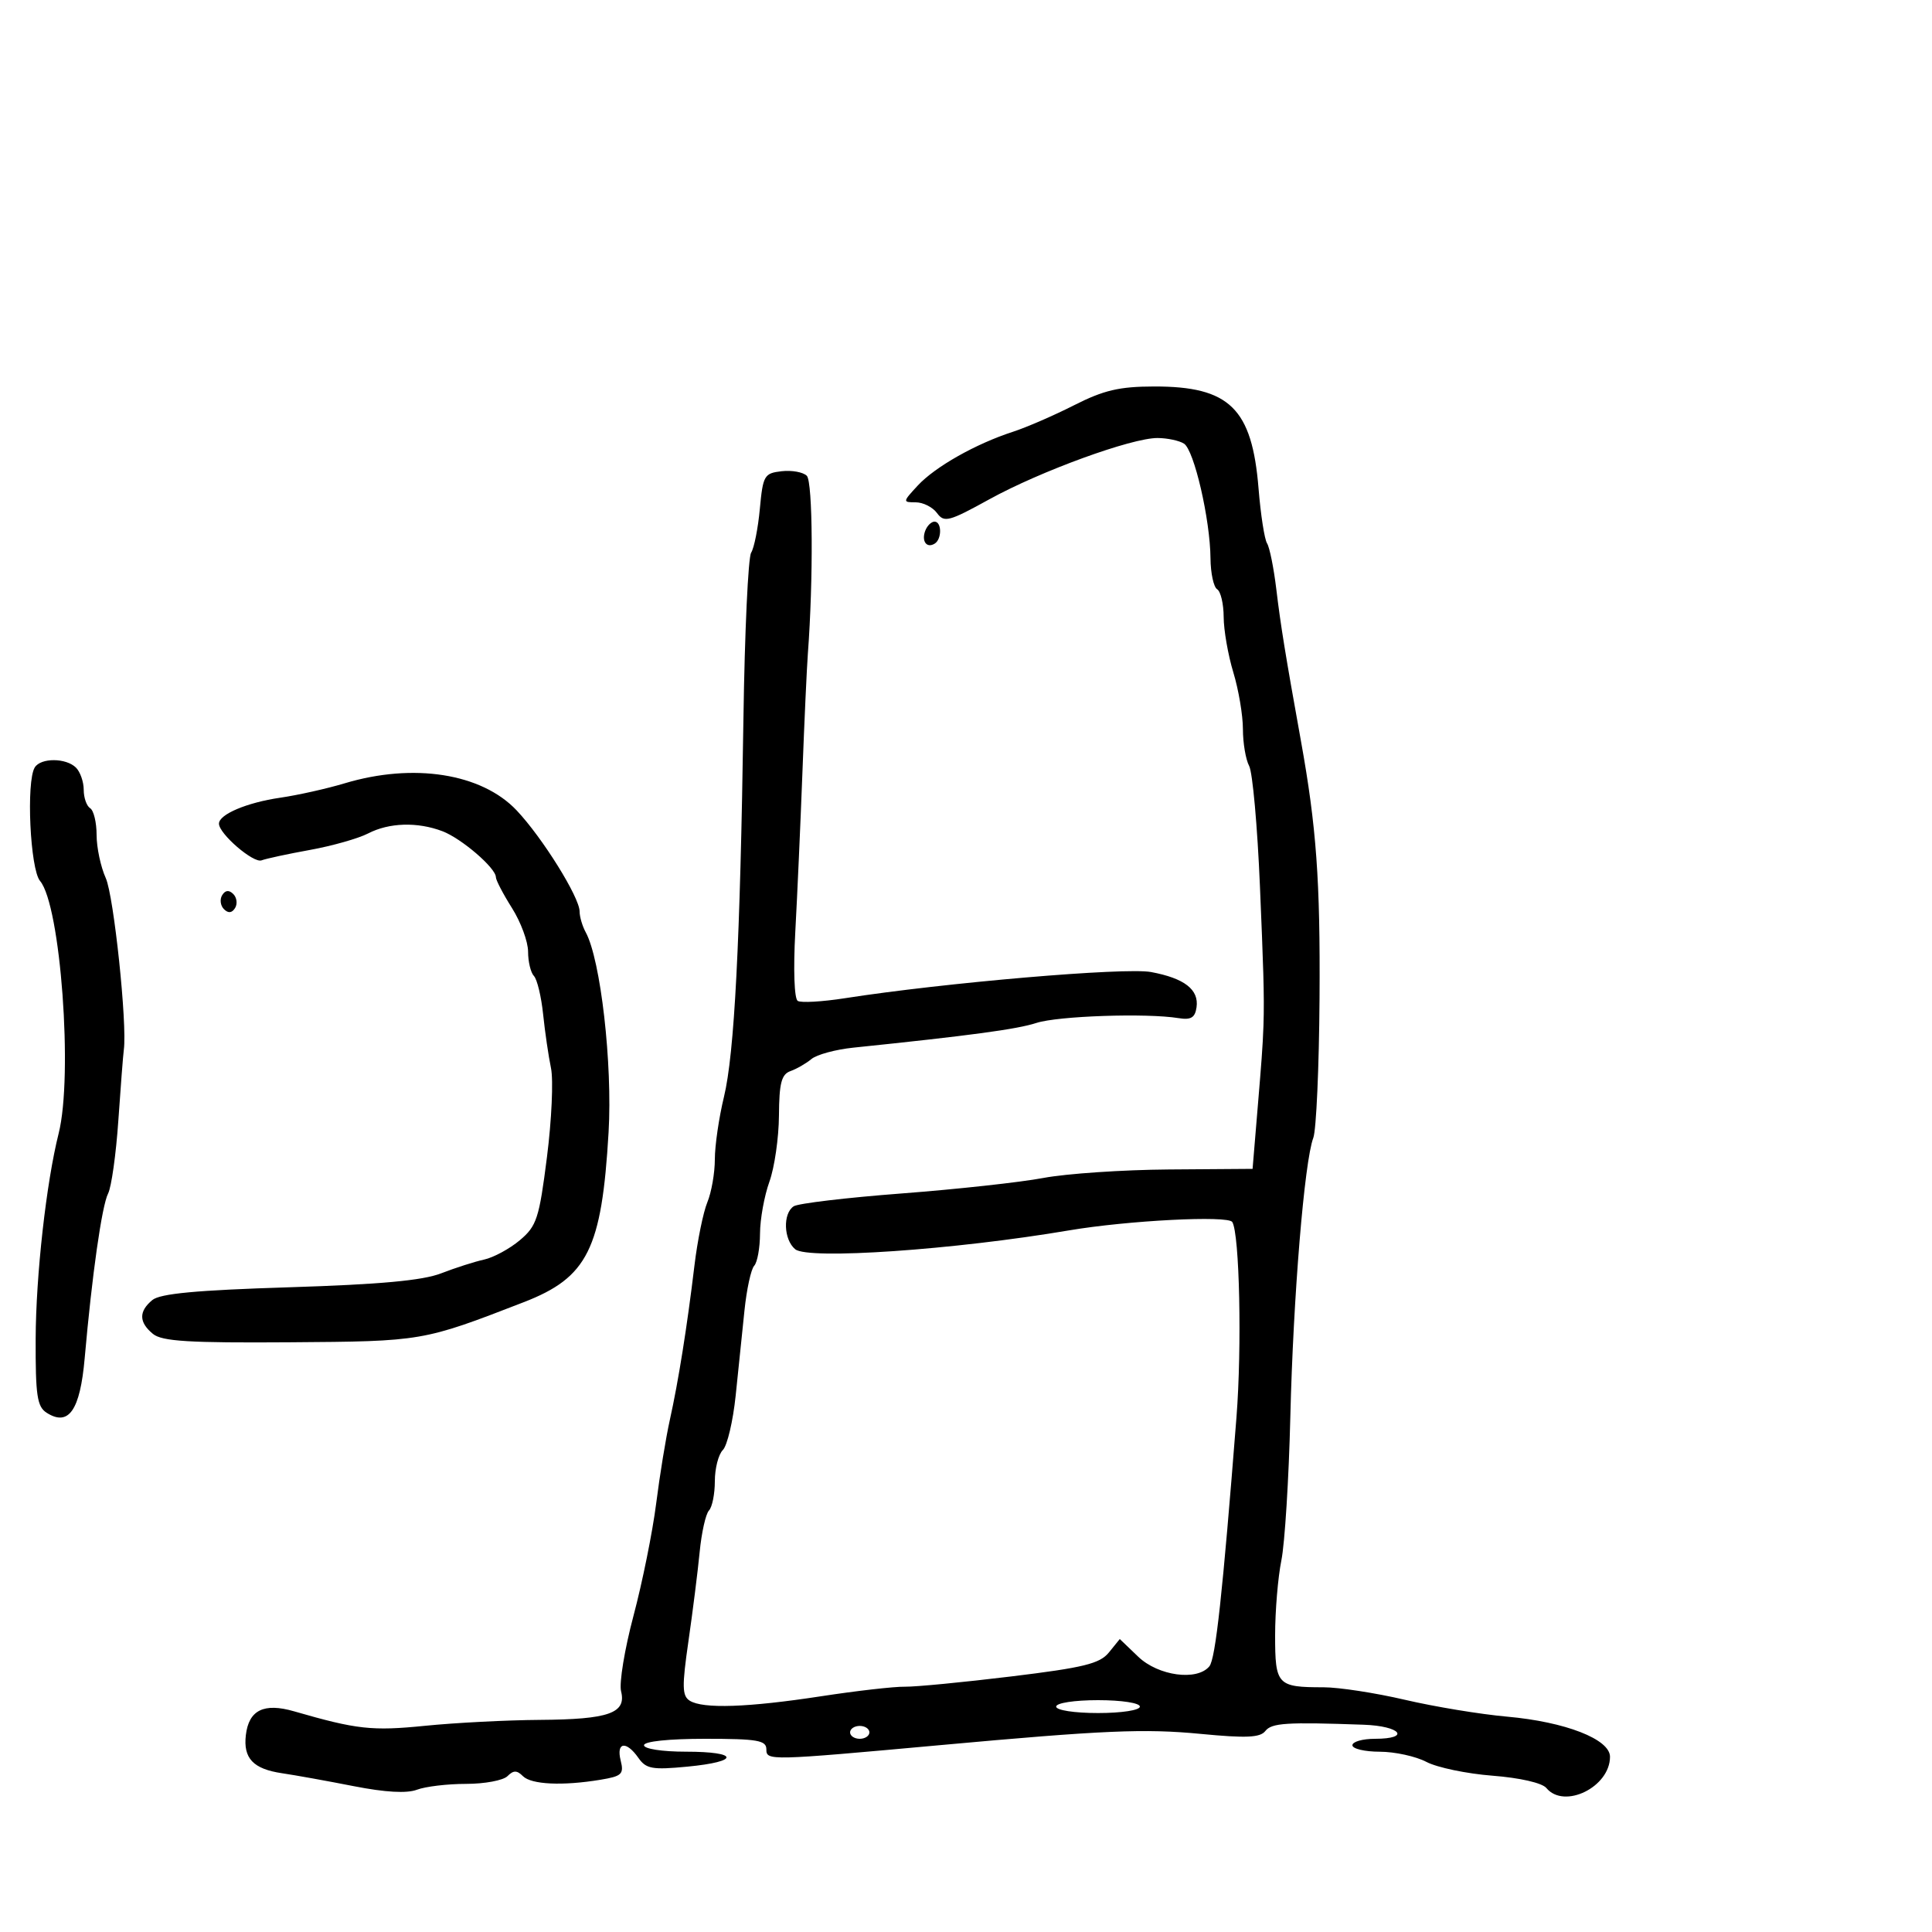 <svg xmlns="http://www.w3.org/2000/svg" width="300" height="300" viewBox="0 0 300 300" version="1.1">
  <defs/>
  <path d="M166.787,62.923 C171.388,60.59 173.805,60.023 179.203,60.013 C190.925,59.991 194.418,63.403 195.428,75.866 C195.756,79.917 196.35,83.742 196.746,84.366 C197.143,84.99 197.791,88.2 198.186,91.5 C198.86,97.131 199.6,101.69 202,115 C204.415,128.394 205.02,136.741 204.897,154.992 C204.825,165.712 204.39,175.475 203.929,176.686 C202.546,180.325 200.812,201.379 200.362,220 C200.13,229.625 199.503,239.66 198.97,242.299 C198.436,244.939 198,250.178 198,253.942 C198,261.648 198.328,262 205.503,262 C207.889,262 213.59,262.876 218.171,263.946 C222.752,265.016 229.875,266.192 234,266.558 C243.066,267.364 250,270.065 250,272.791 C250,277.49 242.89,280.983 240.12,277.644 C239.458,276.847 236.005,276.058 231.747,275.729 C227.761,275.421 223.15,274.459 221.5,273.591 C219.85,272.723 216.588,272.01 214.25,272.006 C211.912,272.003 210,271.55 210,271 C210,270.45 211.575,270 213.5,270 C219.114,270 217.528,268.019 211.75,267.814 C199.73,267.387 197.463,267.533 196.475,268.796 C195.673,269.82 193.496,269.917 186.475,269.241 C177.703,268.397 171.433,268.667 146,270.983 C119.35,273.409 119,273.418 119,271.632 C119,270.237 117.618,270 109.5,270 C103.833,270 100,270.404 100,271 C100,271.564 102.833,272 106.5,272 C114.784,272 114.95,273.535 106.75,274.322 C101.279,274.846 100.329,274.677 99.128,272.96 C97.239,270.262 95.657,270.498 96.378,273.371 C96.908,275.483 96.564,275.81 93.237,276.36 C87.357,277.332 82.507,277.107 81.2,275.8 C80.267,274.867 79.733,274.867 78.8,275.8 C78.14,276.46 75.244,277 72.365,277 C69.486,277 66.056,277.408 64.744,277.907 C63.175,278.504 59.812,278.314 54.929,277.354 C50.843,276.551 45.83,275.647 43.788,275.346 C39.314,274.685 37.748,273.028 38.178,269.411 C38.639,265.533 40.985,264.379 45.662,265.732 C55.409,268.55 57.754,268.81 66,267.981 C70.675,267.51 78.692,267.098 83.816,267.063 C94.541,266.99 97.294,266.021 96.44,262.618 C96.123,261.352 96.99,256.081 98.367,250.904 C99.745,245.726 101.328,237.893 101.885,233.495 C102.442,229.098 103.397,223.25 104.008,220.5 C105.339,214.51 106.693,206.019 107.835,196.5 C108.297,192.65 109.198,188.233 109.837,186.685 C110.477,185.137 111,182.135 111,180.016 C111,177.896 111.636,173.538 112.414,170.331 C114.044,163.609 114.935,146.308 115.44,111.612 C115.635,98.152 116.174,86.546 116.637,85.82 C117.1,85.094 117.709,82.025 117.989,79 C118.47,73.828 118.671,73.48 121.372,73.172 C122.951,72.991 124.71,73.31 125.28,73.88 C126.216,74.816 126.307,90.002 125.445,101.5 C125.28,103.7 124.899,112.025 124.598,120 C124.296,127.975 123.8,139.077 123.494,144.672 C123.173,150.553 123.332,155.087 123.872,155.421 C124.386,155.739 127.663,155.553 131.153,155.009 C146.677,152.587 174.709,150.188 178.732,150.937 C183.92,151.903 186.191,153.663 185.798,156.412 C185.567,158.028 184.935,158.408 183,158.094 C178.032,157.286 164.275,157.754 160.926,158.844 C157.917,159.824 150.736,160.793 132.5,162.679 C129.75,162.964 126.825,163.759 126,164.446 C125.175,165.134 123.713,165.975 122.75,166.317 C121.342,166.816 120.991,168.164 120.956,173.219 C120.932,176.673 120.264,181.3 119.471,183.5 C118.679,185.7 118.023,189.322 118.015,191.55 C118.007,193.777 117.599,196.027 117.109,196.55 C116.619,197.072 115.94,200.2 115.6,203.5 C115.261,206.8 114.646,212.743 114.235,216.707 C113.823,220.671 112.927,224.473 112.243,225.157 C111.559,225.841 111,228.02 111,230 C111,231.98 110.59,234.028 110.088,234.55 C109.586,235.073 108.936,237.975 108.643,241 C108.349,244.025 107.566,250.256 106.901,254.846 C105.885,261.871 105.916,263.333 107.097,264.081 C109.139,265.374 116.124,265.139 127.5,263.394 C133,262.551 138.85,261.884 140.5,261.912 C142.15,261.94 149.575,261.224 157,260.321 C168.289,258.948 170.777,258.337 172.189,256.594 L173.879,254.509 L176.744,257.255 C179.859,260.239 185.885,261.055 187.787,258.75 C188.751,257.581 189.843,247.559 191.997,220.086 C192.855,209.148 192.479,191.584 191.348,189.753 C190.702,188.709 175.121,189.508 166,191.053 C148.148,194.078 125.474,195.639 123.477,193.981 C121.675,192.486 121.537,188.418 123.25,187.309 C123.938,186.864 131.475,185.969 140,185.32 C148.525,184.671 158.425,183.589 162,182.915 C165.575,182.24 174.35,181.646 181.5,181.594 L194.5,181.5 L195.373,171 C195.818,165.653 196.084,162.458 196.19,159.258 C196.348,154.469 196.147,149.668 195.643,137.626 C195.255,128.346 194.502,119.938 193.969,118.942 C193.436,117.946 193,115.373 193,113.225 C193,111.076 192.33,107.109 191.511,104.409 C190.692,101.709 190.017,97.839 190.011,95.809 C190.005,93.779 189.55,91.84 189,91.5 C188.45,91.16 187.984,88.996 187.965,86.691 C187.914,80.654 185.423,69.883 183.847,68.884 C183.106,68.415 181.262,68.024 179.748,68.015 C175.727,67.993 161.556,73.156 153.61,77.538 C147.339,80.996 146.61,81.188 145.5,79.669 C144.829,78.751 143.338,78 142.188,78 C140.149,78 140.157,77.934 142.516,75.388 C145.213,72.478 151.532,68.909 157.287,67.046 C159.37,66.372 163.645,64.517 166.787,62.923 Z M53.5,121.638 C64.207,118.419 74.788,120.082 80.227,125.84 C84.23,130.077 90,139.34 90,141.529 C90,142.353 90.428,143.809 90.95,144.764 C93.27,149.004 95.121,165.195 94.5,175.817 C93.44,193.962 91.246,198.359 81.341,202.197 C65.638,208.282 65.617,208.285 45,208.429 C29.367,208.539 25.153,208.281 23.75,207.128 C21.558,205.326 21.526,203.638 23.652,201.872 C24.867,200.864 30.499,200.338 44.902,199.888 C59.001,199.447 65.622,198.84 68.5,197.723 C70.7,196.869 73.703,195.907 75.173,195.586 C76.643,195.264 79.14,193.911 80.722,192.58 C83.339,190.379 83.719,189.213 84.929,179.69 C85.661,173.931 85.944,167.707 85.558,165.86 C85.172,164.012 84.623,160.25 84.336,157.5 C84.05,154.75 83.407,152.072 82.908,151.55 C82.409,151.028 82,149.331 82,147.78 C82,146.229 80.875,143.178 79.5,141 C78.125,138.822 77,136.665 77,136.207 C77,134.784 71.642,130.181 68.685,129.064 C64.805,127.598 60.418,127.733 57.158,129.418 C55.649,130.198 51.594,131.348 48.145,131.974 C44.697,132.599 41.308,133.329 40.614,133.595 C39.354,134.078 34,129.467 34,127.899 C34,126.458 38.322,124.626 43.5,123.871 C46.25,123.47 50.75,122.465 53.5,121.638 Z M5.397,119.166 C6.337,117.646 10.267,117.667 11.8,119.2 C12.46,119.86 13,121.408 13,122.641 C13,123.874 13.45,125.16 14,125.5 C14.55,125.84 15,127.711 15,129.658 C15,131.605 15.64,134.616 16.423,136.349 C17.676,139.124 19.768,159.002 19.228,163 C19.116,163.825 18.733,168.775 18.375,174 C18.018,179.225 17.303,184.321 16.787,185.325 C15.818,187.21 14.286,197.985 13.15,210.897 C12.438,219.004 10.667,221.549 7.25,219.378 C5.763,218.434 5.506,216.709 5.538,207.883 C5.574,198.027 7.185,183.637 9.108,176 C11.364,167.038 9.414,140.553 6.22,136.795 C4.68,134.982 4.044,121.357 5.397,119.166 Z M164,265 C164,265.564 166.833,266 170.5,266 C174.167,266 177,265.564 177,265 C177,264.436 174.167,264 170.5,264 C166.833,264 164,264.436 164,265 Z M143.676,82.402 C143.972,81.631 144.616,81 145.107,81 C146.25,81 146.275,83.712 145.139,84.414 C143.891,85.186 143.051,84.031 143.676,82.402 Z M34.5,139 C34.984,138.217 35.559,138.159 36.226,138.826 C36.776,139.376 36.899,140.354 36.5,141 C36.016,141.783 35.441,141.841 34.774,141.174 C34.224,140.624 34.101,139.646 34.5,139 Z M132,269 C132,269.55 132.675,270 133.5,270 C134.325,270 135,269.55 135,269 C135,268.45 134.325,268 133.5,268 C132.675,268 132,268.45 132,269 Z"/>
</svg>

